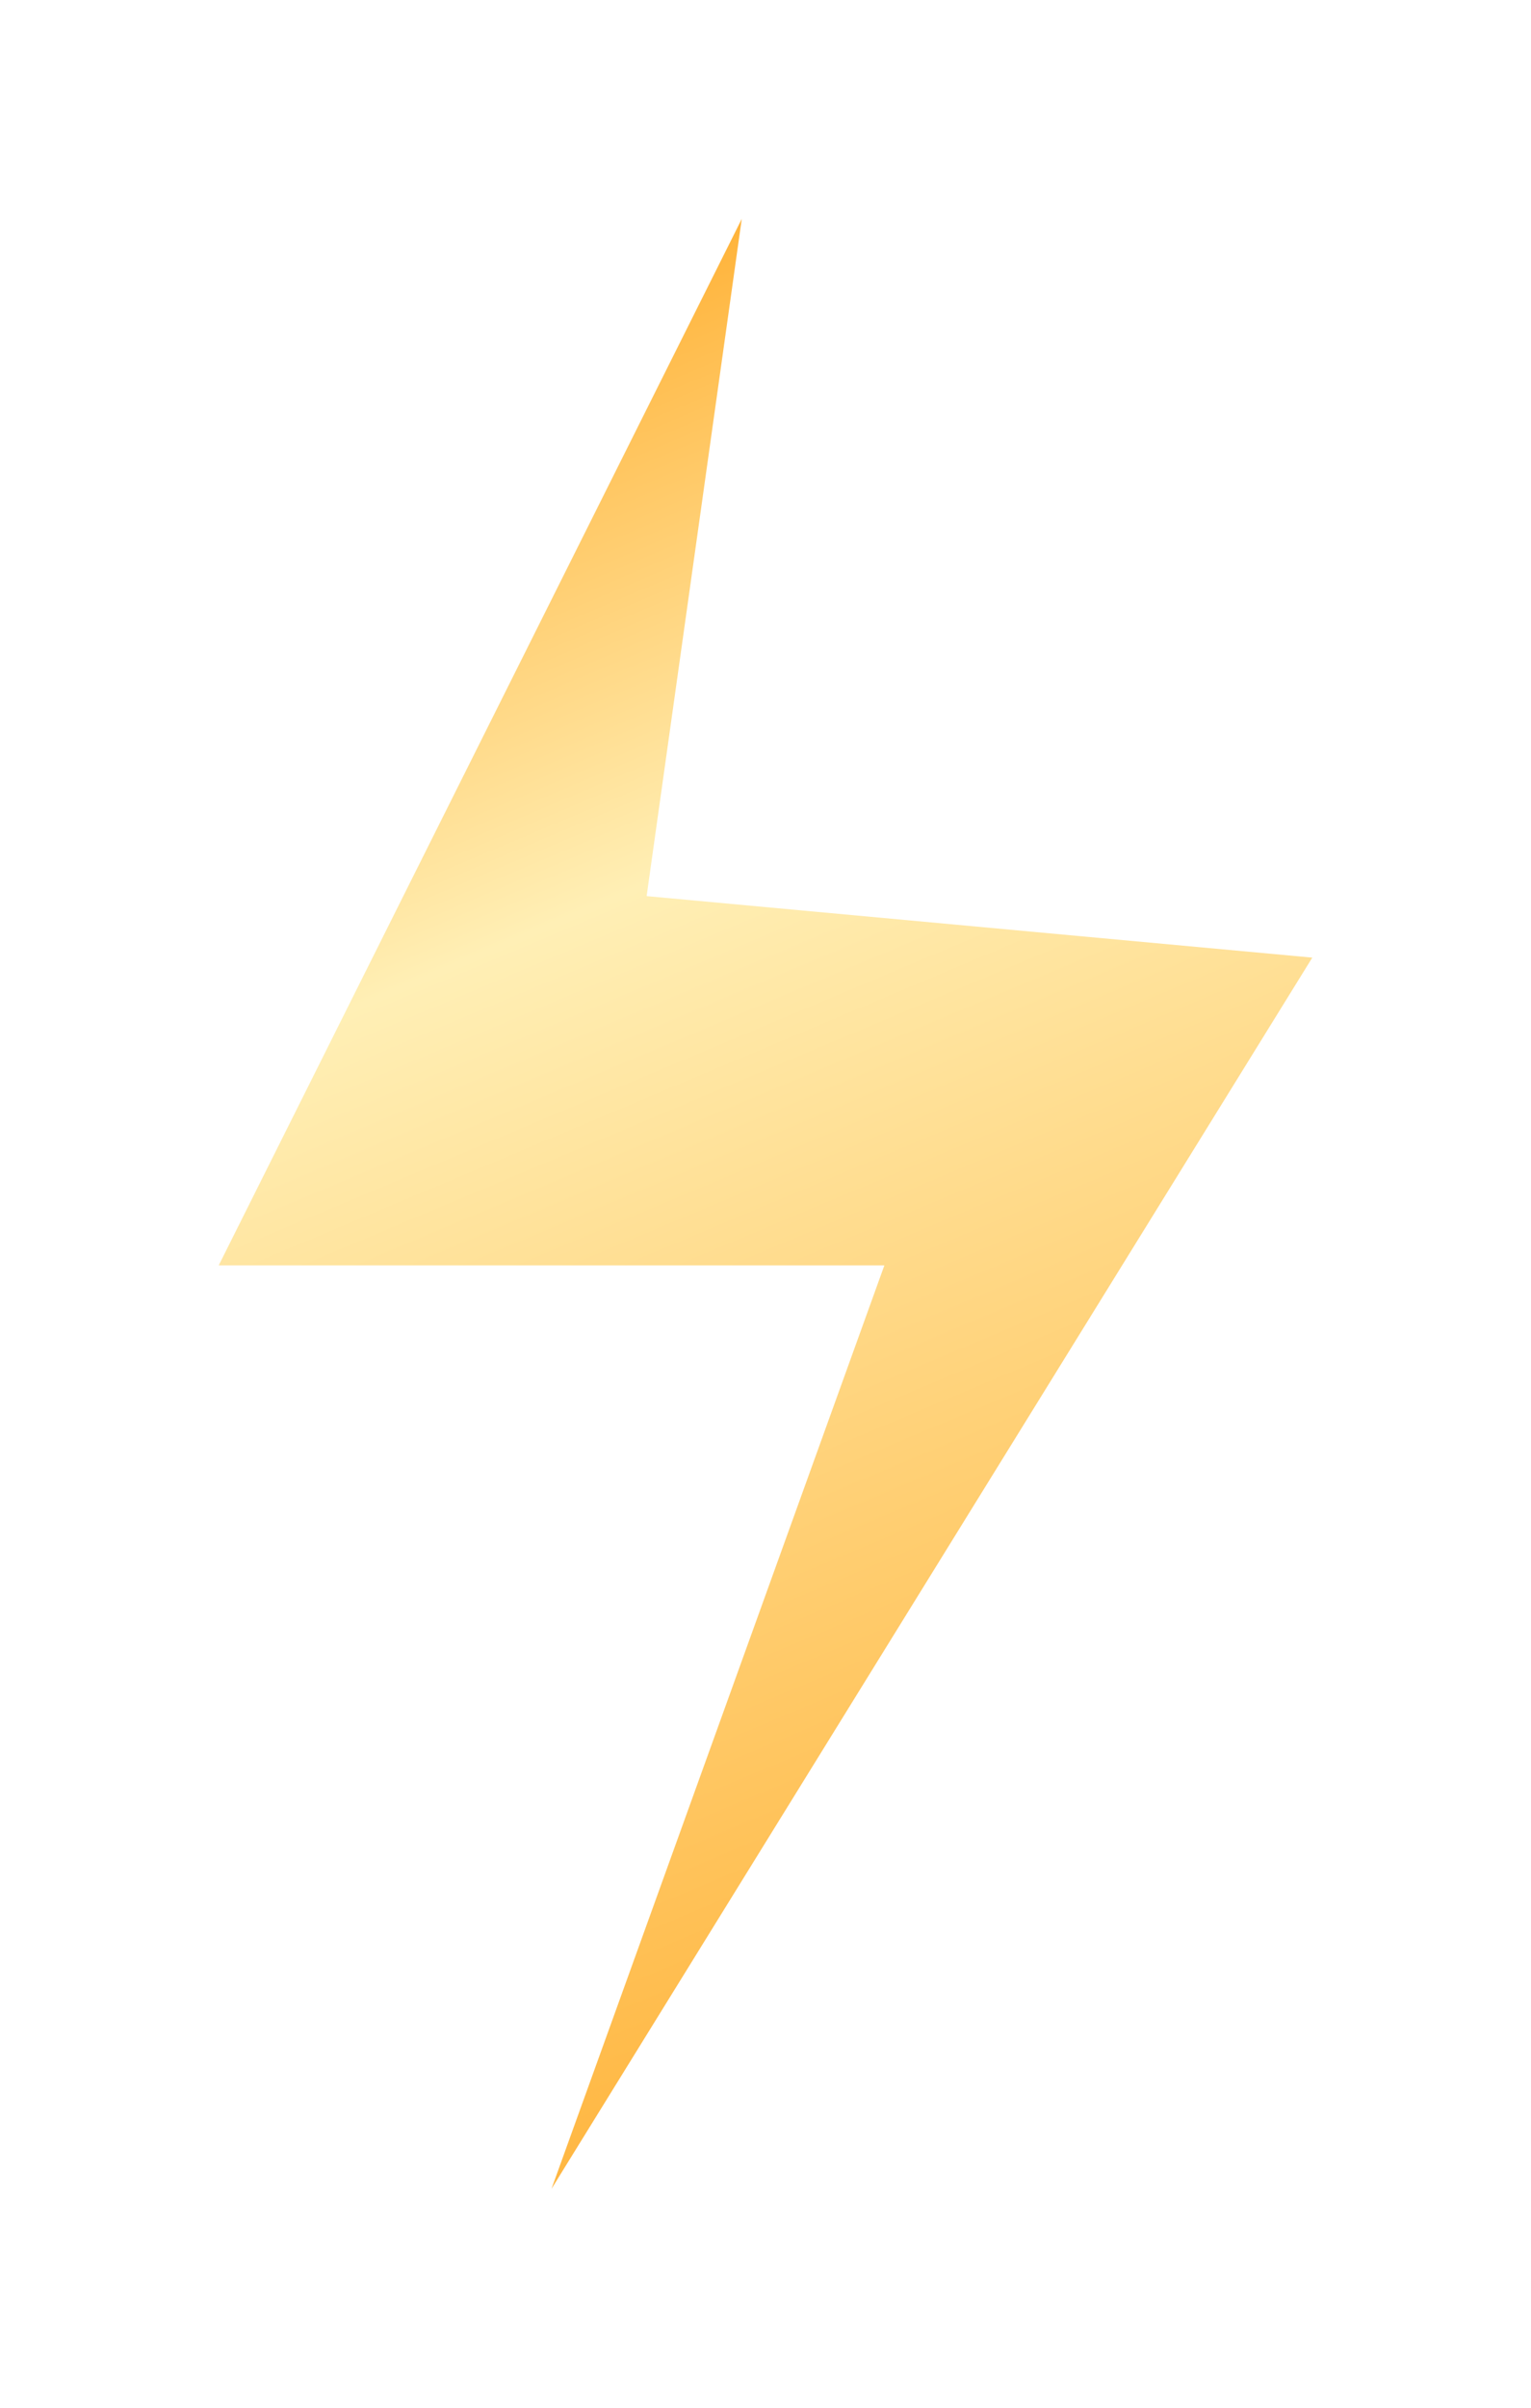 <svg width="14" height="22" viewBox="0 0 14 22" fill="none" xmlns="http://www.w3.org/2000/svg">
<g filter="url(#filter0_d_4059_3350)">
<path d="M2 9.562L6.783 0L5.913 6.188L12 6.75L5.043 18L8.087 9.562H2Z" fill="url(#paint0_linear_4059_3350)"/>
</g>
<defs>
<filter id="filter0_d_4059_3350" x="0" y="0" width="14" height="22" filterUnits="userSpaceOnUse" color-interpolation-filters="sRGB">
<feFlood flood-opacity="0" result="BackgroundImageFix"/>
<feColorMatrix in="SourceAlpha" type="matrix" values="0 0 0 0 0 0 0 0 0 0 0 0 0 0 0 0 0 0 127 0" result="hardAlpha"/>
<feOffset dy="2"/>
<feGaussianBlur stdDeviation="1"/>
<feComposite in2="hardAlpha" operator="out"/>
<feColorMatrix type="matrix" values="0 0 0 0 0.867 0 0 0 0 0.667 0 0 0 0 0.276 0 0 0 0.5 0"/>
<feBlend mode="normal" in2="BackgroundImageFix" result="effect1_dropShadow_4059_3350"/>
<feBlend mode="normal" in="SourceGraphic" in2="effect1_dropShadow_4059_3350" result="shape"/>
</filter>
<linearGradient id="paint0_linear_4059_3350" x1="1.5" y1="1" x2="9.5" y2="20" gradientUnits="userSpaceOnUse">
<stop stop-color="#FFA61F"/>
<stop offset="0.31" stop-color="#FFEFB5"/>
<stop offset="1" stop-color="#FFA41B"/>
</linearGradient>
</defs>
</svg>
